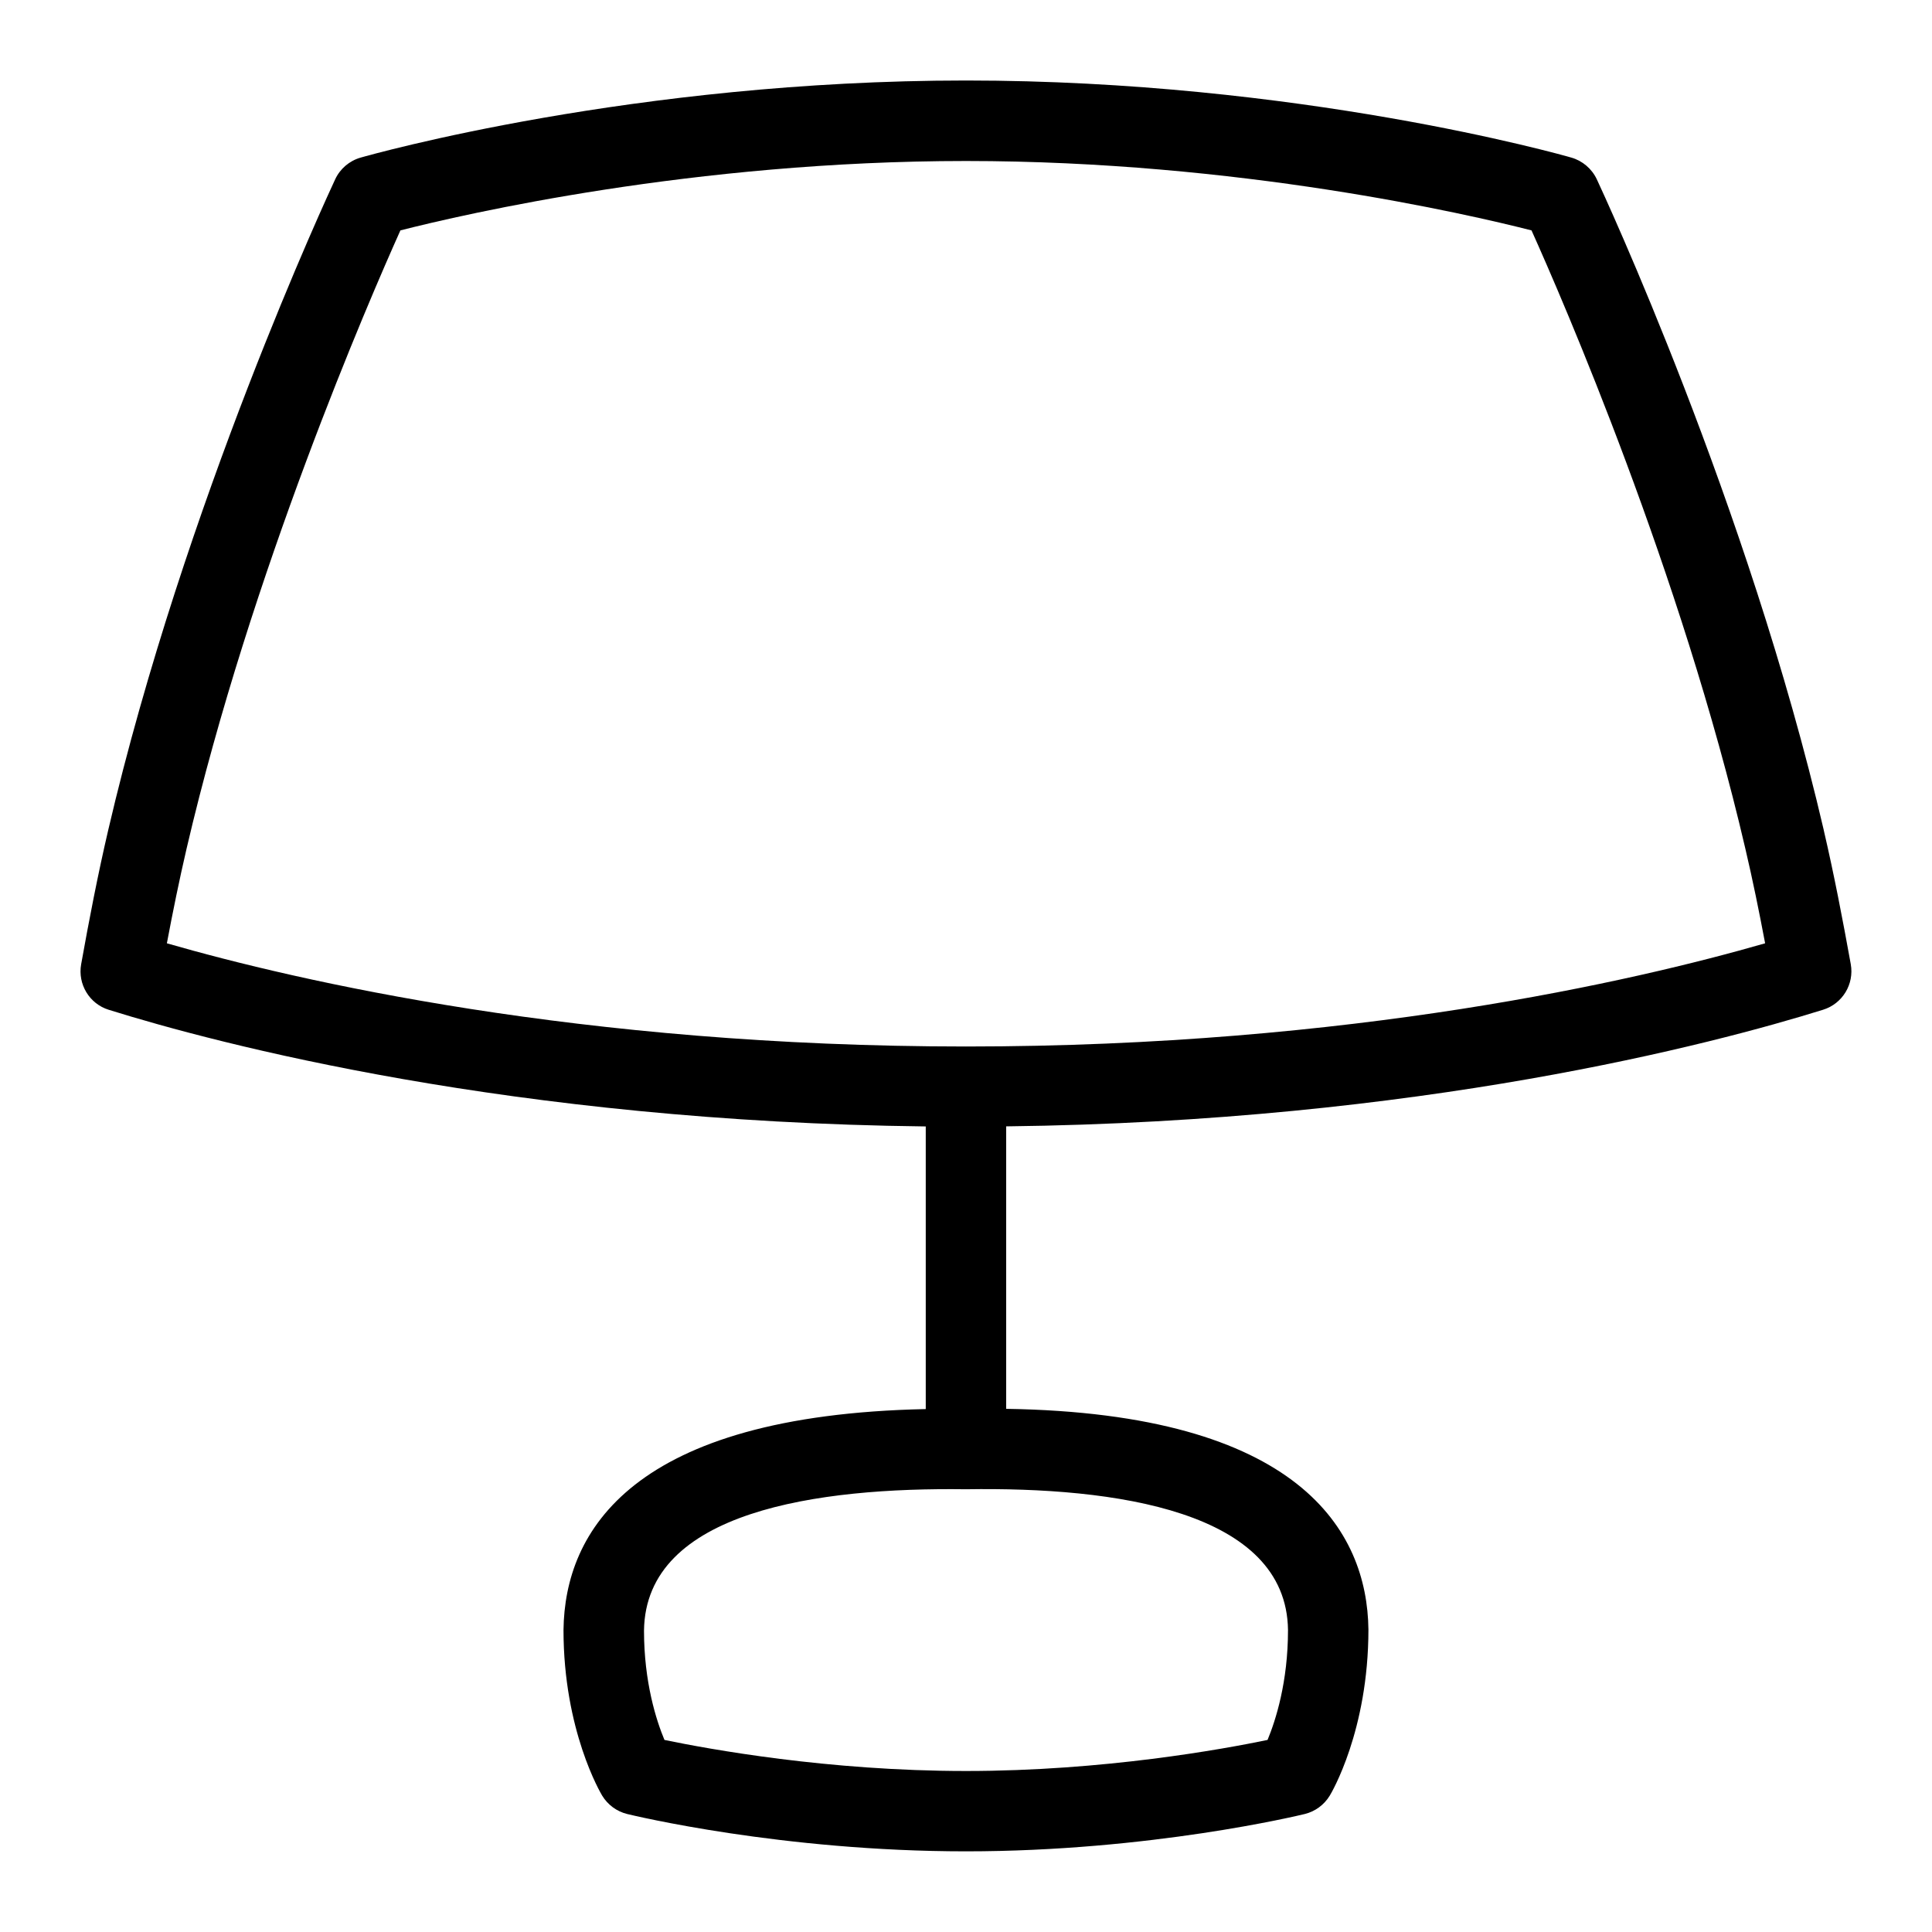 <svg id="Layer_1" viewBox="0 0 24 24" xmlns="http://www.w3.org/2000/svg" data-name="Layer 1"><path d="m22.656 10.314c-.945-4.059-2.744-7.924-2.82-8.087-.062-.131-.177-.229-.315-.269-.137-.04-3.396-.958-7.521-.958s-7.384.919-7.521.958c-.139.04-.254.138-.315.269-.076.163-1.875 4.028-2.82 8.086-.129.554-.237 1.112-.336 1.666-.044.248.103.491.343.565 1.357.424 5.01 1.389 10.149 1.449v3.511c-3.646.076-4.485 1.515-4.5 2.744 0 1.25.462 2.027.481 2.059.069.113.18.195.309.227.078.019 1.925.464 4.209.464s4.132-.445 4.21-.464c.129-.032.239-.113.309-.227.02-.032.481-.809.481-2.065-.015-1.223-.853-2.685-4.5-2.741v-3.509c5.139-.06 8.791-1.026 10.149-1.449.24-.075.387-.317.343-.565-.1-.554-.207-1.112-.336-1.666zm-6.656 9.936c0 .646-.154 1.123-.254 1.364-.549.114-2.033.386-3.746.386s-3.197-.272-3.746-.386c-.101-.242-.254-.716-.254-1.358.018-1.49 2.175-1.78 3.994-1.756h.012c1.838-.029 3.976.266 3.994 1.75zm-4-7.25c-4.792 0-8.31-.816-9.927-1.282.074-.393.154-.786.245-1.177.799-3.429 2.268-6.815 2.656-7.679.793-.202 3.641-.862 7.026-.862s6.232.66 7.025.862c.389.864 1.858 4.25 2.656 7.679.092.391.172.785.246 1.177-1.618.466-5.135 1.282-9.928 1.282z"/></svg>